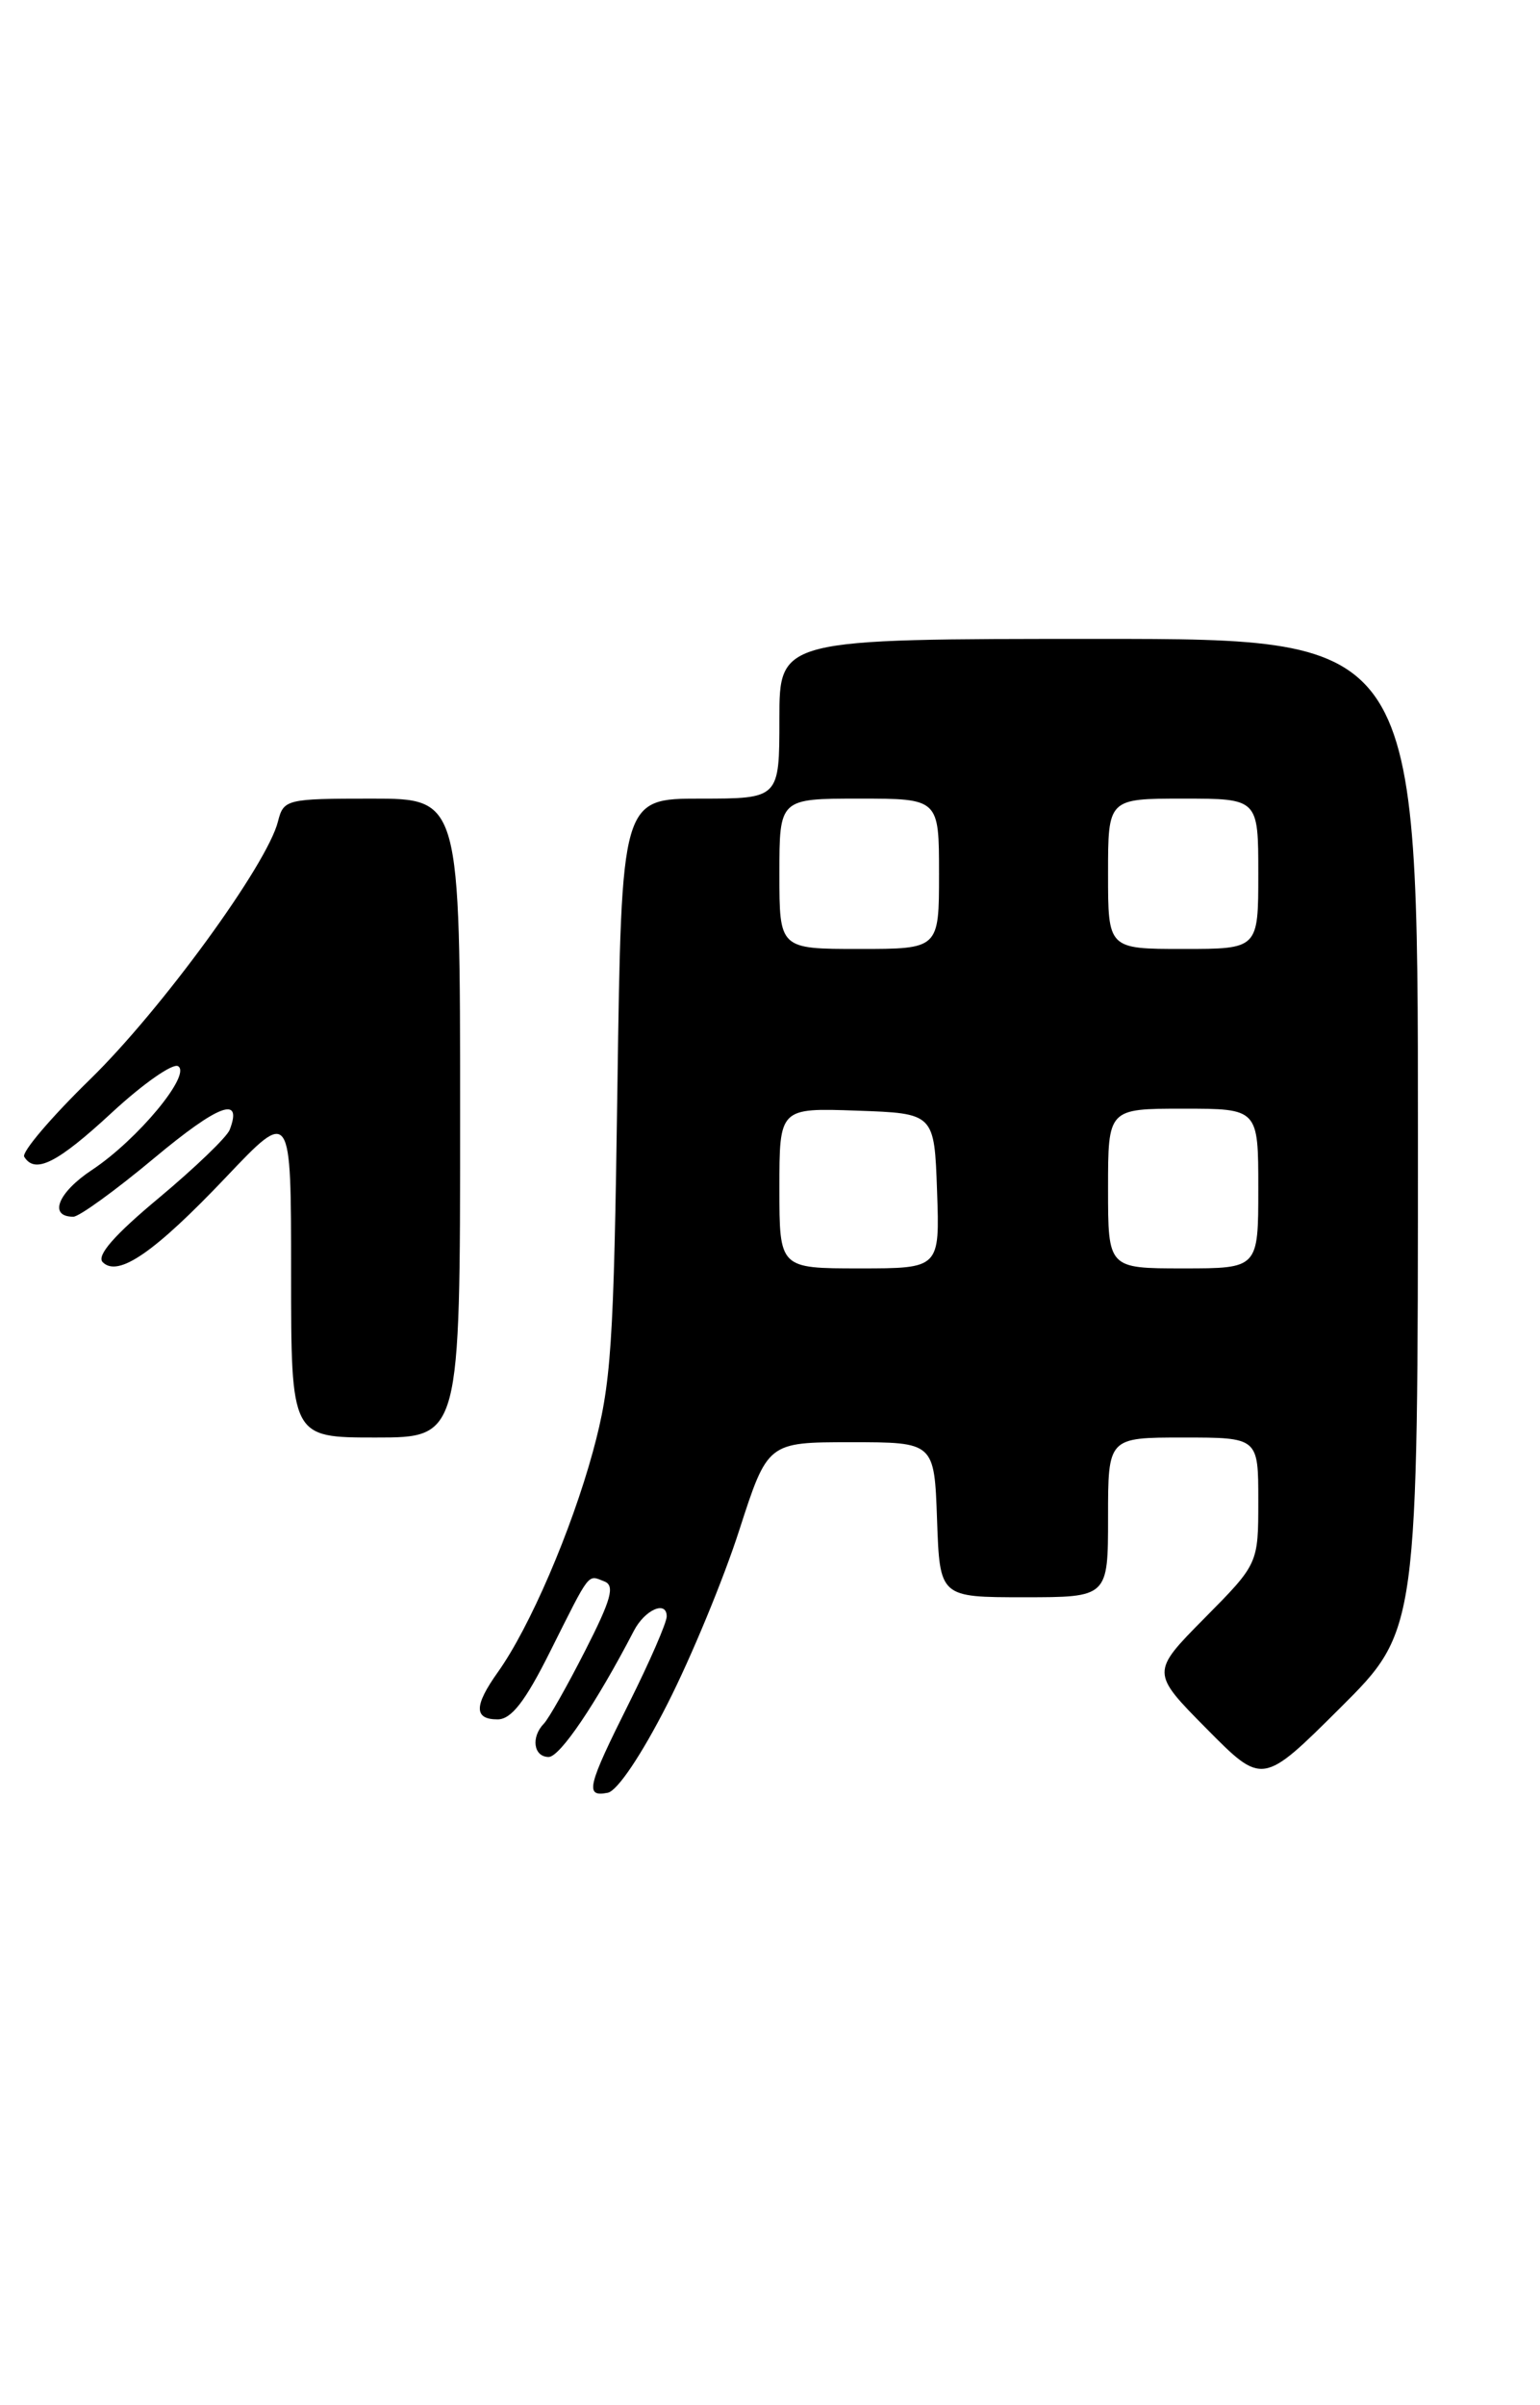 <?xml version="1.0" encoding="UTF-8" standalone="no"?>
<!DOCTYPE svg PUBLIC "-//W3C//DTD SVG 1.1//EN" "http://www.w3.org/Graphics/SVG/1.1/DTD/svg11.dtd" >
<svg xmlns="http://www.w3.org/2000/svg" xmlns:xlink="http://www.w3.org/1999/xlink" version="1.1" viewBox="0 0 164 256">
 <g >
 <path fill="currentColor"
d=" M 71.07 181.37 C 73.62 176.36 77.06 168.04 78.72 162.88 C 81.75 153.50 81.75 153.50 90.62 153.50 C 99.50 153.50 99.50 153.50 99.79 161.75 C 100.08 170.00 100.08 170.00 109.04 170.00 C 118.00 170.00 118.00 170.00 118.00 161.50 C 118.00 153.00 118.00 153.00 126.00 153.00 C 134.00 153.00 134.00 153.00 134.00 159.72 C 134.00 166.44 134.00 166.44 128.28 172.22 C 122.56 178.00 122.56 178.00 128.51 184.01 C 134.45 190.01 134.45 190.01 142.72 181.78 C 151.00 173.54 151.00 173.54 151.00 120.77 C 151.00 68.00 151.00 68.00 117.00 68.00 C 83.00 68.00 83.00 68.00 83.00 76.50 C 83.00 85.00 83.00 85.00 74.60 85.00 C 66.19 85.00 66.19 85.00 65.75 115.75 C 65.36 143.41 65.10 147.30 63.14 154.50 C 60.83 162.94 56.41 173.22 53.02 177.97 C 50.47 181.55 50.46 183.00 52.99 183.00 C 54.45 183.00 55.93 181.10 58.60 175.75 C 62.91 167.15 62.55 167.61 64.35 168.31 C 65.51 168.75 65.10 170.23 62.32 175.68 C 60.41 179.43 58.43 182.93 57.92 183.45 C 56.52 184.89 56.82 187.00 58.43 187.00 C 59.63 187.00 63.47 181.33 67.50 173.58 C 68.67 171.32 71.00 170.30 71.00 172.04 C 71.00 172.70 69.20 176.84 67.00 181.24 C 62.52 190.19 62.26 191.29 64.72 190.81 C 65.74 190.62 68.34 186.75 71.07 181.37 Z  M 49.00 119.00 C 49.00 85.00 49.00 85.00 39.61 85.00 C 30.49 85.00 30.20 85.07 29.60 87.44 C 28.46 92.01 17.18 107.48 9.60 114.87 C 5.44 118.93 2.28 122.64 2.58 123.12 C 3.73 124.99 6.11 123.79 11.91 118.42 C 15.23 115.35 18.40 113.13 18.97 113.48 C 20.41 114.37 14.64 121.31 9.81 124.51 C 6.16 126.92 5.13 129.50 7.81 129.50 C 8.43 129.50 12.31 126.69 16.42 123.26 C 23.28 117.54 25.87 116.57 24.46 120.25 C 24.16 121.03 20.76 124.29 16.92 127.50 C 12.17 131.45 10.25 133.65 10.94 134.34 C 12.58 135.98 16.47 133.29 24.07 125.29 C 31.00 117.99 31.00 117.99 31.00 135.50 C 31.00 153.00 31.00 153.00 40.00 153.00 C 49.00 153.00 49.00 153.00 49.00 119.00 Z  M 83.00 126.46 C 83.00 117.92 83.00 117.92 91.25 118.21 C 99.50 118.50 99.50 118.50 99.79 126.75 C 100.08 135.00 100.08 135.00 91.54 135.00 C 83.00 135.00 83.00 135.00 83.00 126.46 Z  M 118.00 126.50 C 118.00 118.00 118.00 118.00 126.00 118.00 C 134.00 118.00 134.00 118.00 134.00 126.50 C 134.00 135.00 134.00 135.00 126.00 135.00 C 118.00 135.00 118.00 135.00 118.00 126.50 Z  M 83.00 93.00 C 83.00 85.00 83.00 85.00 91.50 85.00 C 100.00 85.00 100.00 85.00 100.00 93.00 C 100.00 101.00 100.00 101.00 91.50 101.00 C 83.00 101.00 83.00 101.00 83.00 93.00 Z  M 118.00 93.00 C 118.00 85.00 118.00 85.00 126.00 85.00 C 134.00 85.00 134.00 85.00 134.00 93.00 C 134.00 101.00 134.00 101.00 126.00 101.00 C 118.00 101.00 118.00 101.00 118.00 93.00 Z "/>
</g>
</svg>